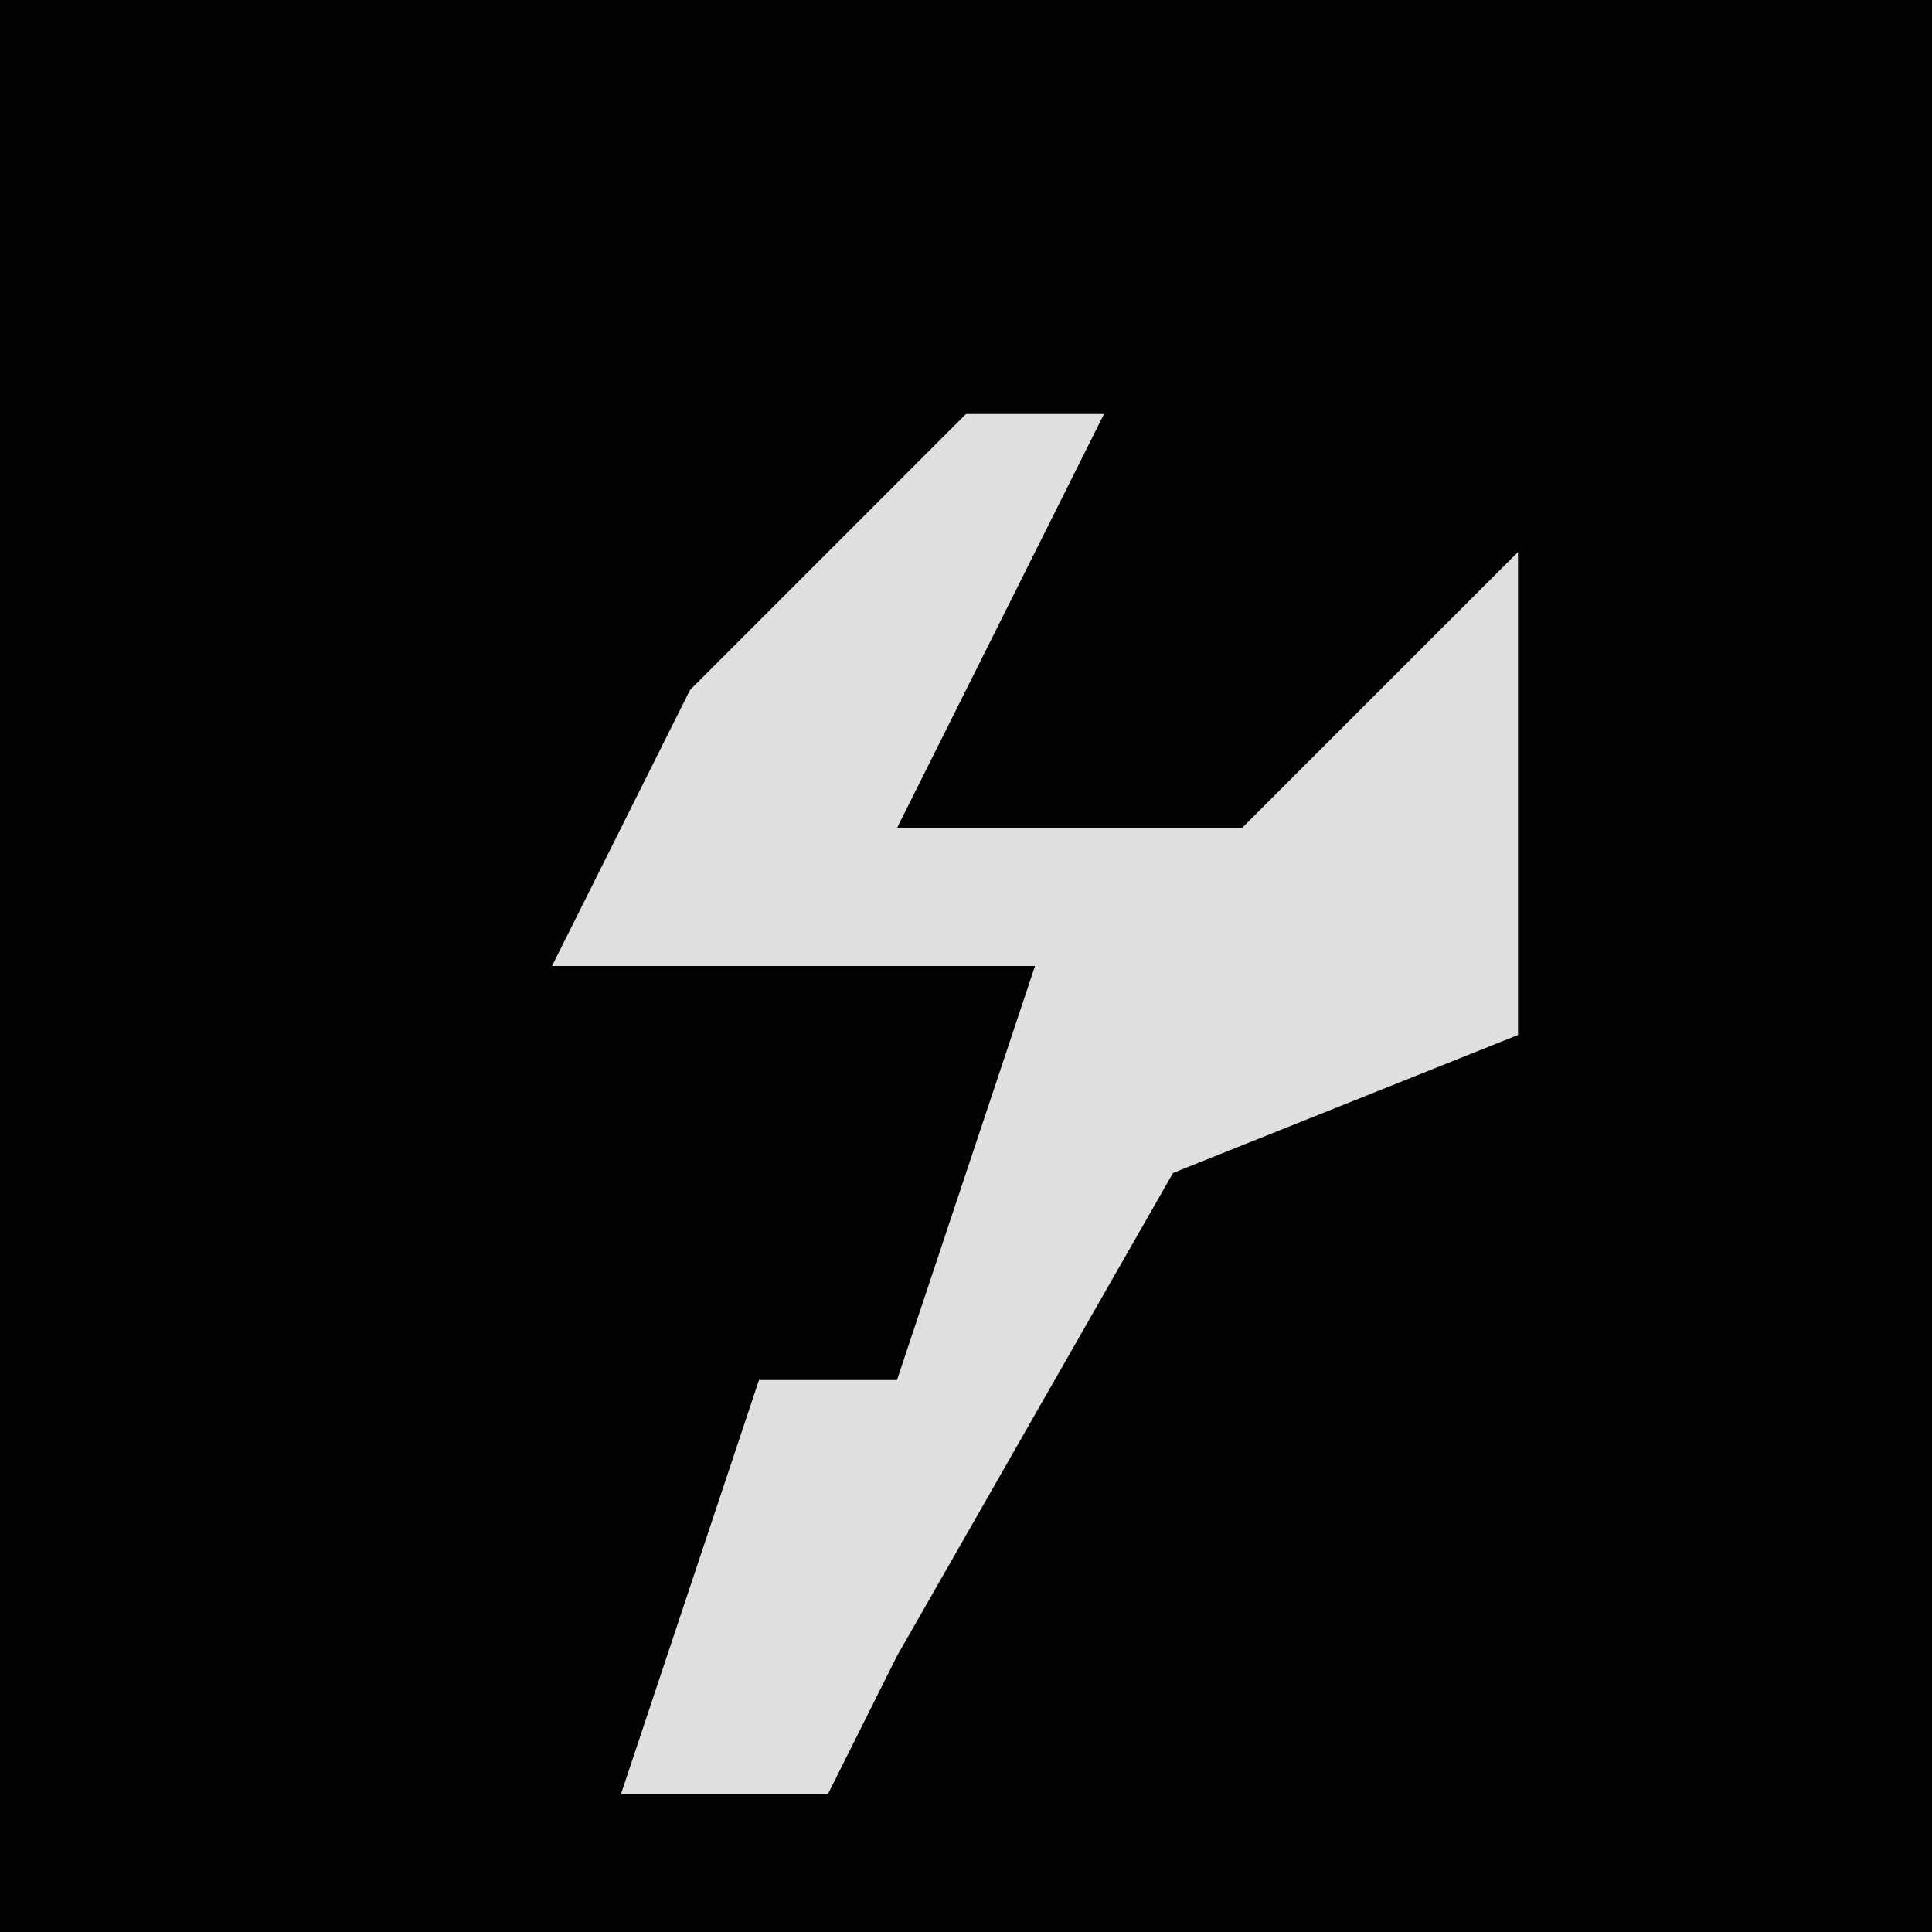 <?xml version="1.0" encoding="UTF-8"?>
<svg version="1.1" xmlns="http://www.w3.org/2000/svg" width="28" height="28">
<path d="M0,0 L28,0 L28,28 L0,28 Z " fill="#020202" transform="translate(0,0)"/>
<path d="M0,0 L2,0 L0,4 L-1,6 L4,6 L8,2 L8,9 L3,11 L-1,18 L-2,20 L-5,20 L-3,14 L-1,14 L1,8 L-6,8 L-4,4 Z " fill="#DFDFDF" transform="translate(14,6)"/>
</svg>
